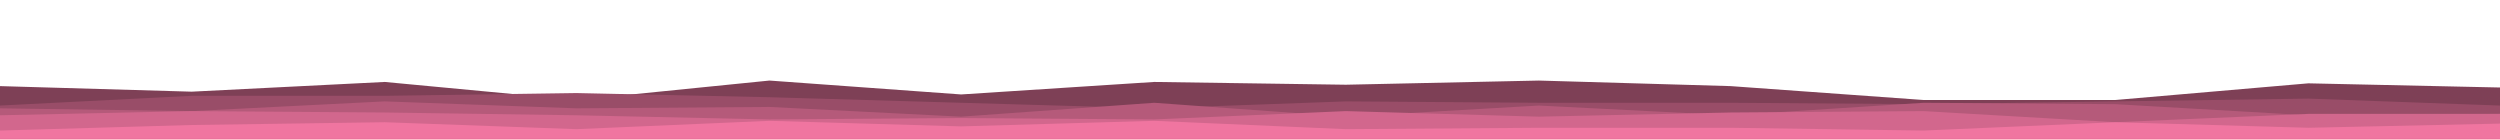 <svg id="visual" viewBox="0 0 1800 100" width="1800" height="100" xmlns="http://www.w3.org/2000/svg" xmlns:xlink="http://www.w3.org/1999/xlink" version="1.1"><path d="M0 62L138 66L277 59L415 72L554 58L692 68L831 59L969 61L1108 58L1246 62L1385 72L1523 72L1662 60L1800 63L1800 101L1662 101L1523 101L1385 101L1246 101L1108 101L969 101L831 101L692 101L554 101L415 101L277 101L138 101L0 101Z" fill="#7e4056"></path><path d="M0 76L138 69L277 69L415 67L554 70L692 74L831 78L969 73L1108 74L1246 74L1385 75L1523 73L1662 71L1800 76L1800 101L1662 101L1523 101L1385 101L1246 101L1108 101L969 101L831 101L692 101L554 101L415 101L277 101L138 101L0 101Z" fill="#994d68"></path><path d="M0 78L138 80L277 73L415 78L554 77L692 84L831 74L969 84L1108 76L1246 83L1385 74L1523 75L1662 83L1800 82L1800 101L1662 101L1523 101L1385 101L1246 101L1108 101L969 101L831 101L692 101L554 101L415 101L277 101L138 101L0 101Z" fill="#b55a7a"></path><path d="M0 83L138 80L277 81L415 83L554 86L692 85L831 86L969 80L1108 84L1246 81L1385 80L1523 88L1662 82L1800 82L1800 101L1662 101L1523 101L1385 101L1246 101L1108 101L969 101L831 101L692 101L554 101L415 101L277 101L138 101L0 101Z" fill="#d2678d"></path><path d="M0 94L138 90L277 88L415 93L554 87L692 91L831 87L969 93L1108 92L1246 92L1385 94L1523 88L1662 92L1800 89L1800 101L1662 101L1523 101L1385 101L1246 101L1108 101L969 101L831 101L692 101L554 101L415 101L277 101L138 101L0 101Z" fill="#f075a0"></path></svg>